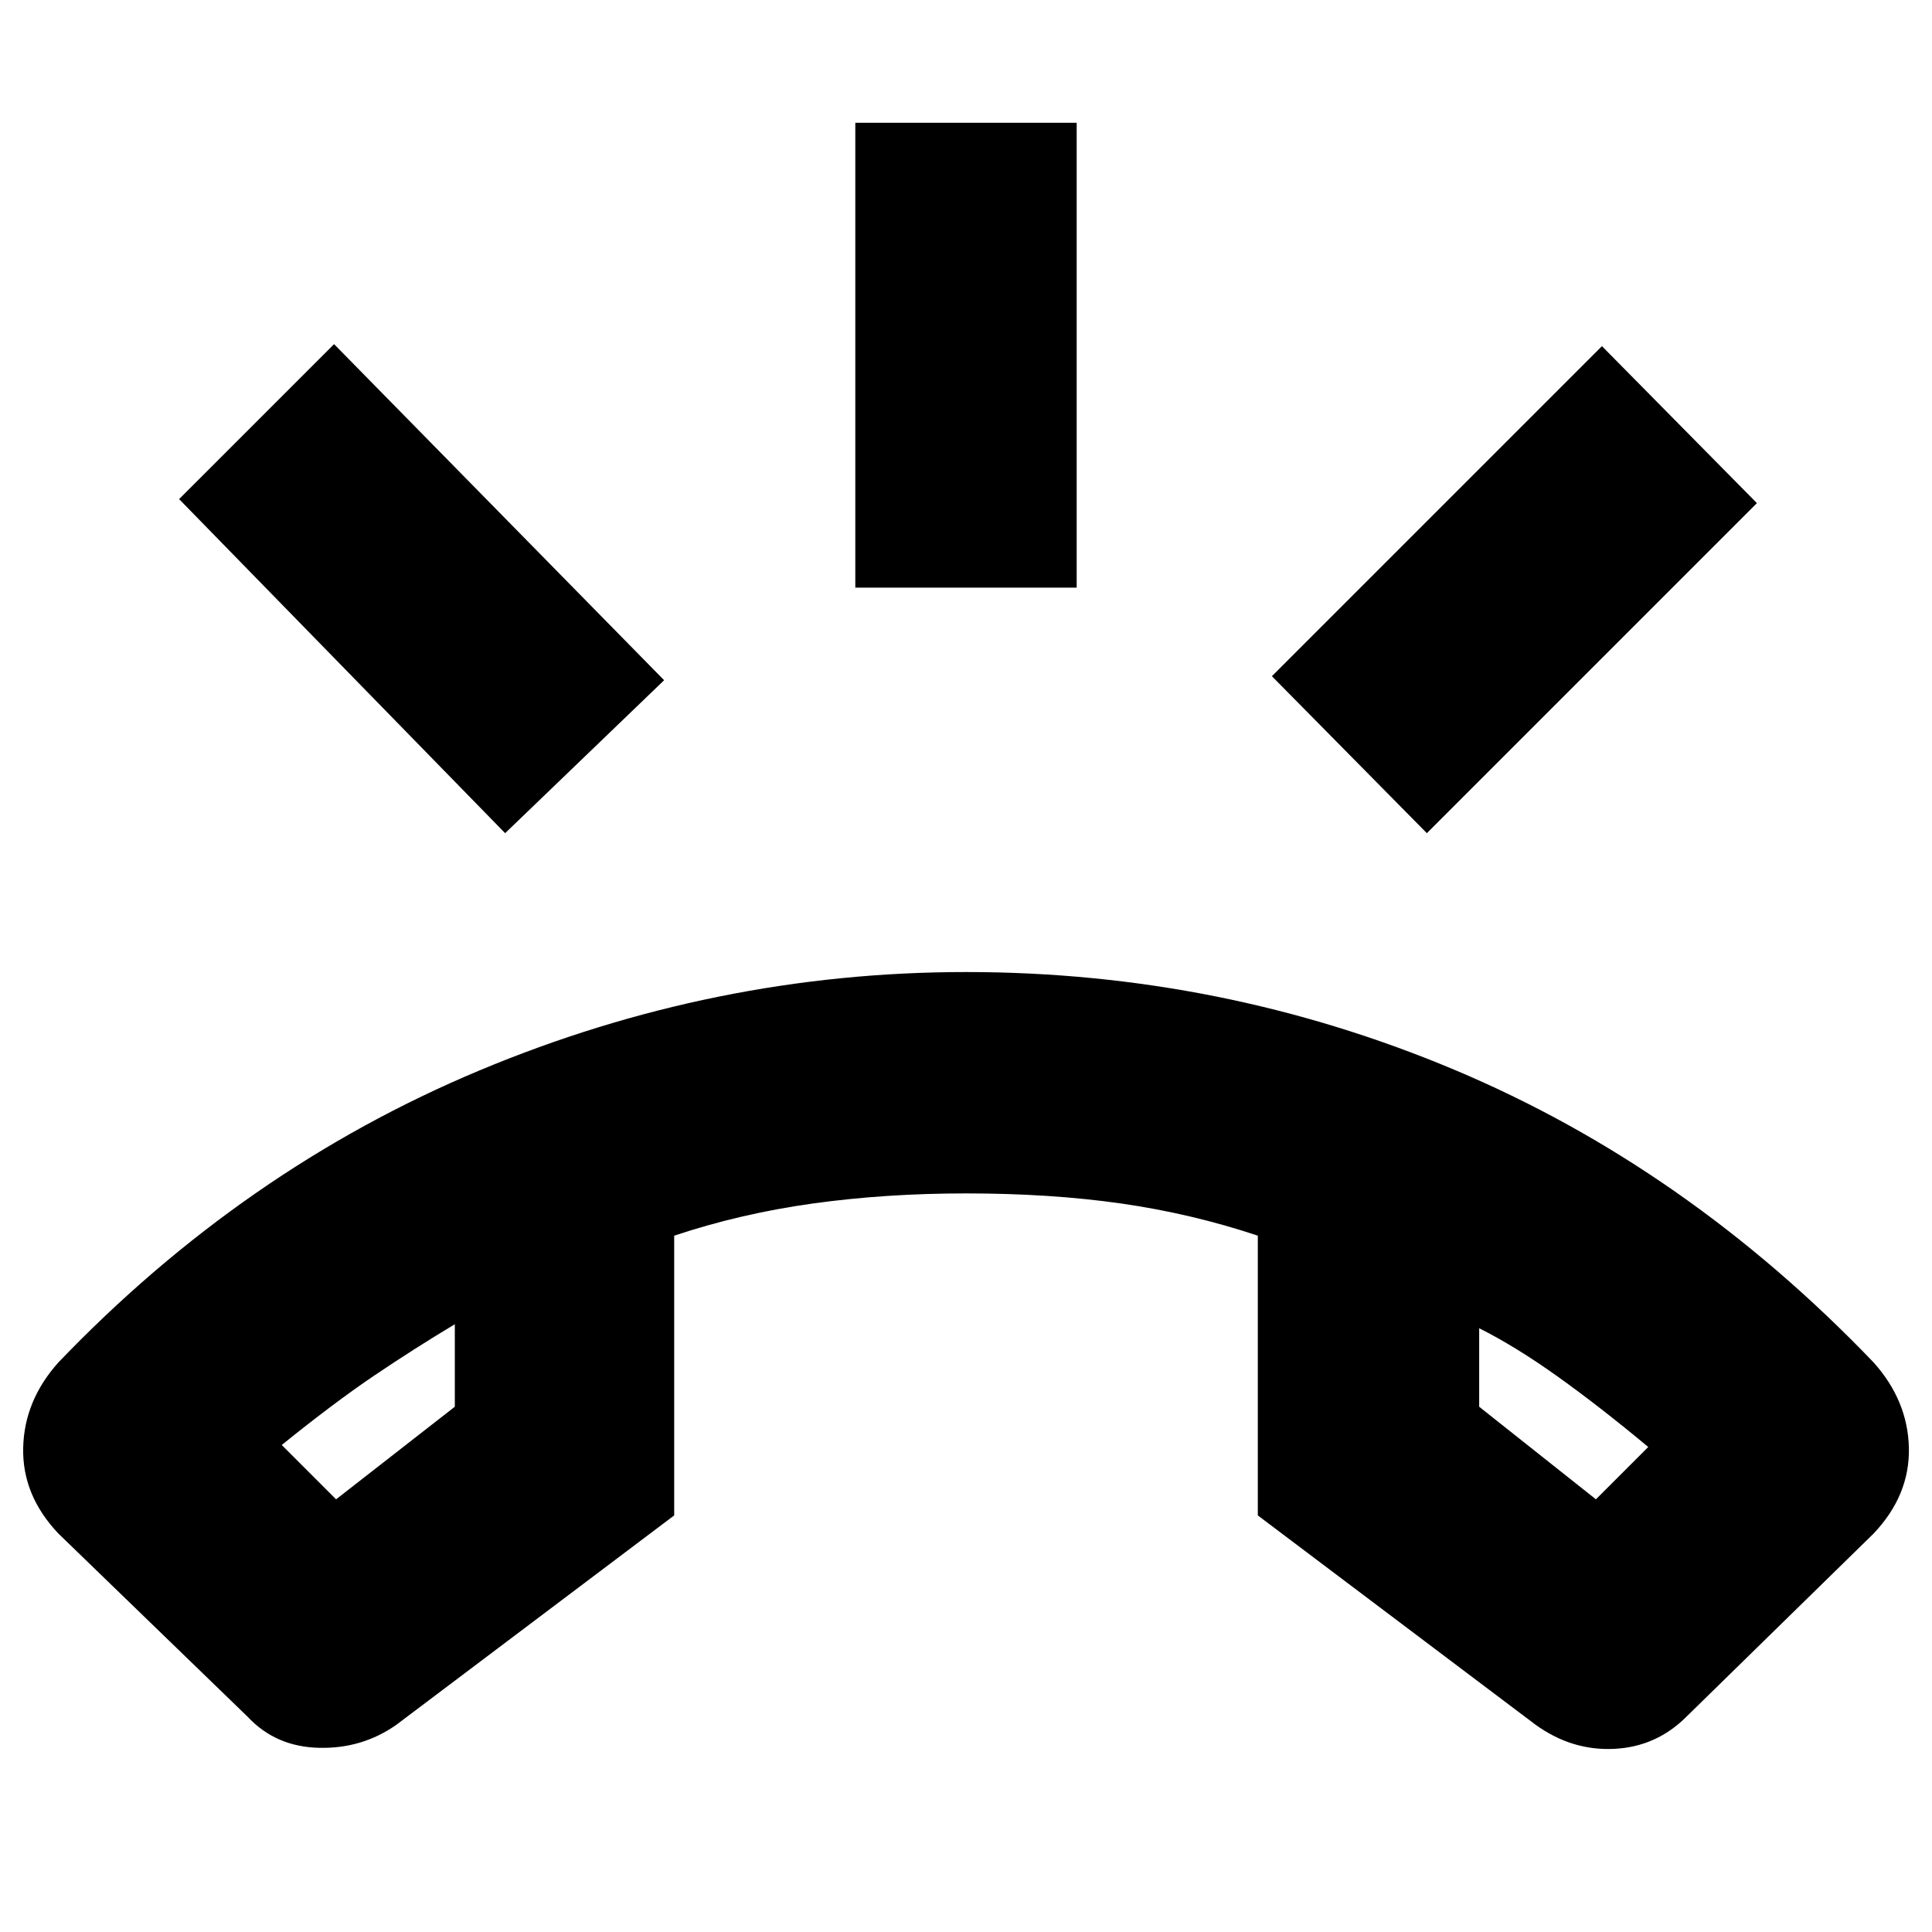 <svg xmlns="http://www.w3.org/2000/svg" height="24" width="24"><path d="M12 12.075q3.175 0 6.062 1.212 2.888 1.213 5.213 3.638.425.475.438 1.062.012.588-.438 1.063l-2.325 2.275q-.375.375-.9.4-.525.025-.975-.3l-3.45-2.6V15.35q-.825-.275-1.7-.4T12 14.825q-1 0-1.9.125-.9.125-1.725.4v3.475l-3.45 2.6q-.425.3-.962.287-.538-.012-.888-.387L.725 19.05q-.45-.475-.437-1.063.012-.587.437-1.062 2.3-2.4 5.225-3.625T12 12.075Zm-7.825 6.55 1.475-1.15V16.45q-.5.3-1 .637-.5.338-1.15.863Zm15.65 0 .65-.65q-.6-.5-1.125-.875t-.975-.6v.975ZM10.625 7.3V1.525h2.75V7.3Zm7.1 3.05L15.8 8.4l4.1-4.1 1.925 1.95Zm-11.45 0L2.225 6.2 4.15 4.275l4.1 4.175Zm12.1 6.15ZM5.65 16.45Z"/></svg>